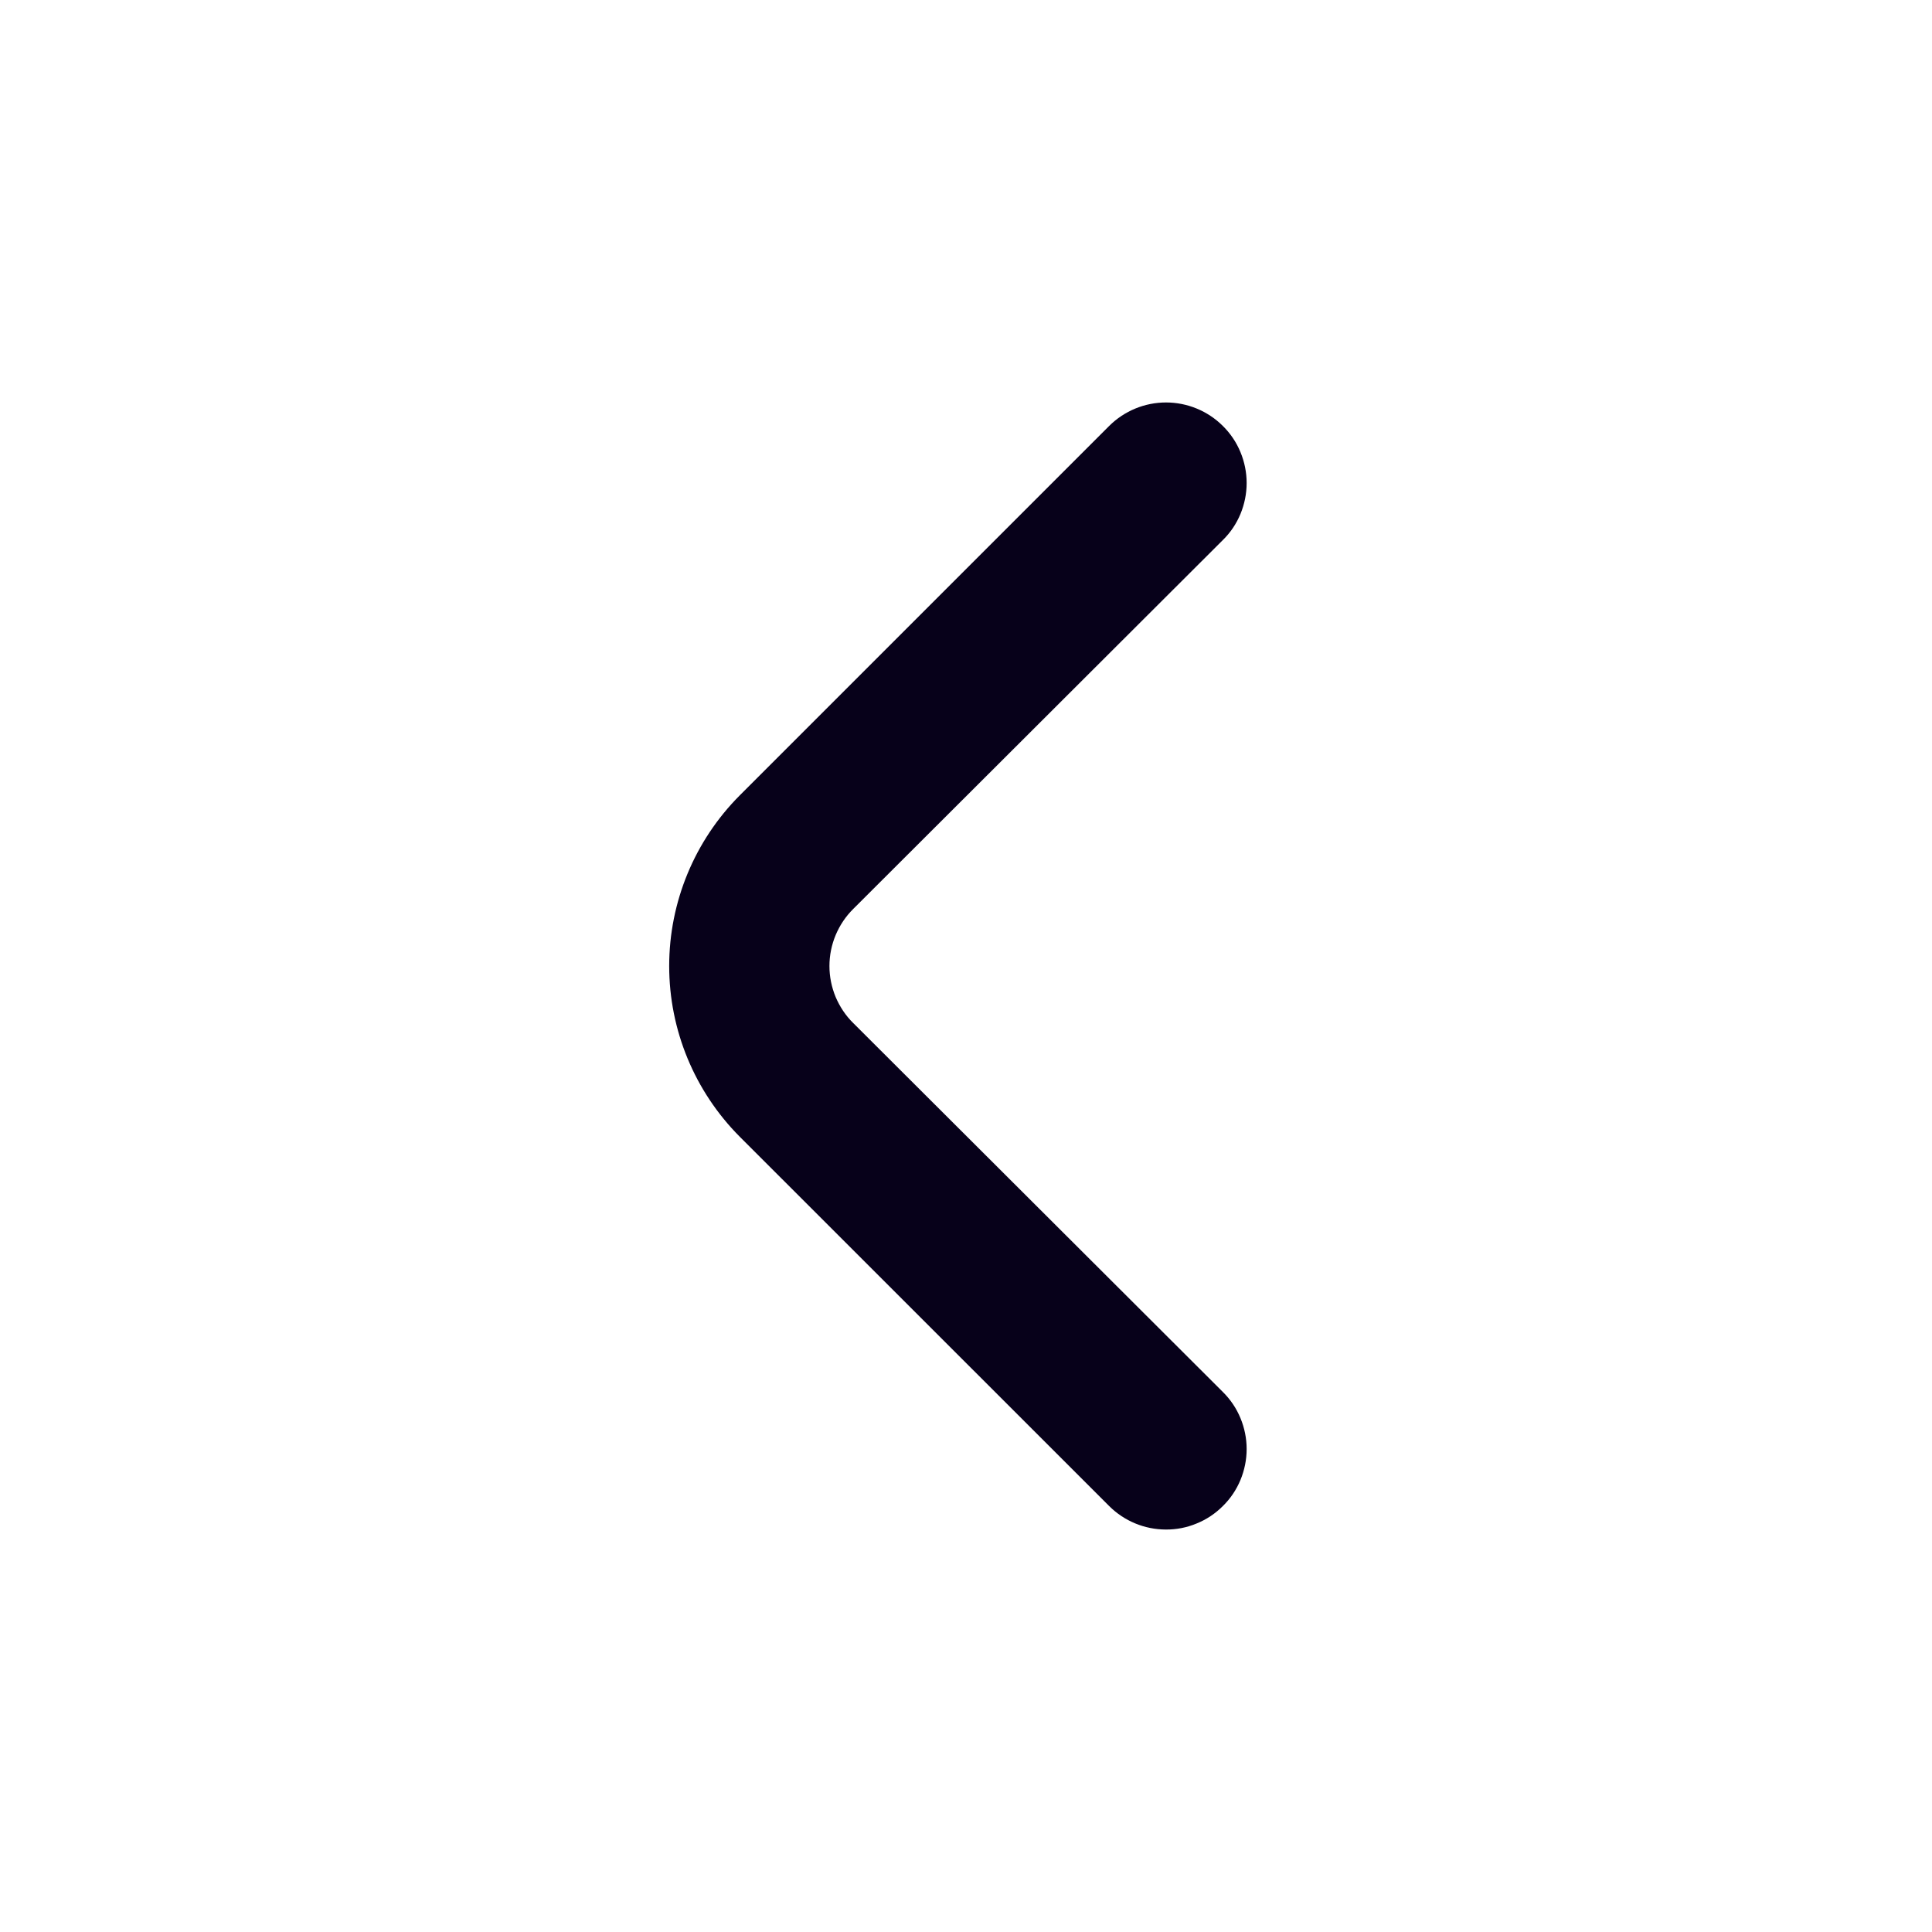 <svg width="19" height="19" viewBox="0 0 19 19" fill="none" xmlns="http://www.w3.org/2000/svg">
<path d="M8.392 10.062C8.317 9.989 8.259 9.901 8.218 9.805C8.178 9.708 8.157 9.605 8.157 9.5C8.157 9.396 8.178 9.292 8.218 9.196C8.259 9.099 8.317 9.012 8.392 8.938L12.025 5.312C12.1 5.239 12.159 5.151 12.199 5.055C12.239 4.958 12.26 4.855 12.26 4.75C12.26 4.646 12.239 4.542 12.199 4.446C12.159 4.349 12.1 4.262 12.025 4.188C11.877 4.041 11.676 3.958 11.467 3.958C11.258 3.958 11.057 4.041 10.909 4.188L7.275 7.822C6.831 8.267 6.581 8.871 6.581 9.5C6.581 10.13 6.831 10.733 7.275 11.179L10.909 14.812C11.057 14.959 11.256 15.041 11.463 15.042C11.568 15.043 11.671 15.023 11.767 14.983C11.864 14.944 11.951 14.886 12.025 14.812C12.1 14.739 12.159 14.651 12.199 14.555C12.239 14.458 12.26 14.355 12.26 14.25C12.26 14.146 12.239 14.042 12.199 13.946C12.159 13.849 12.1 13.762 12.025 13.688L8.392 10.062Z" fill="#07011A"/>
</svg>
